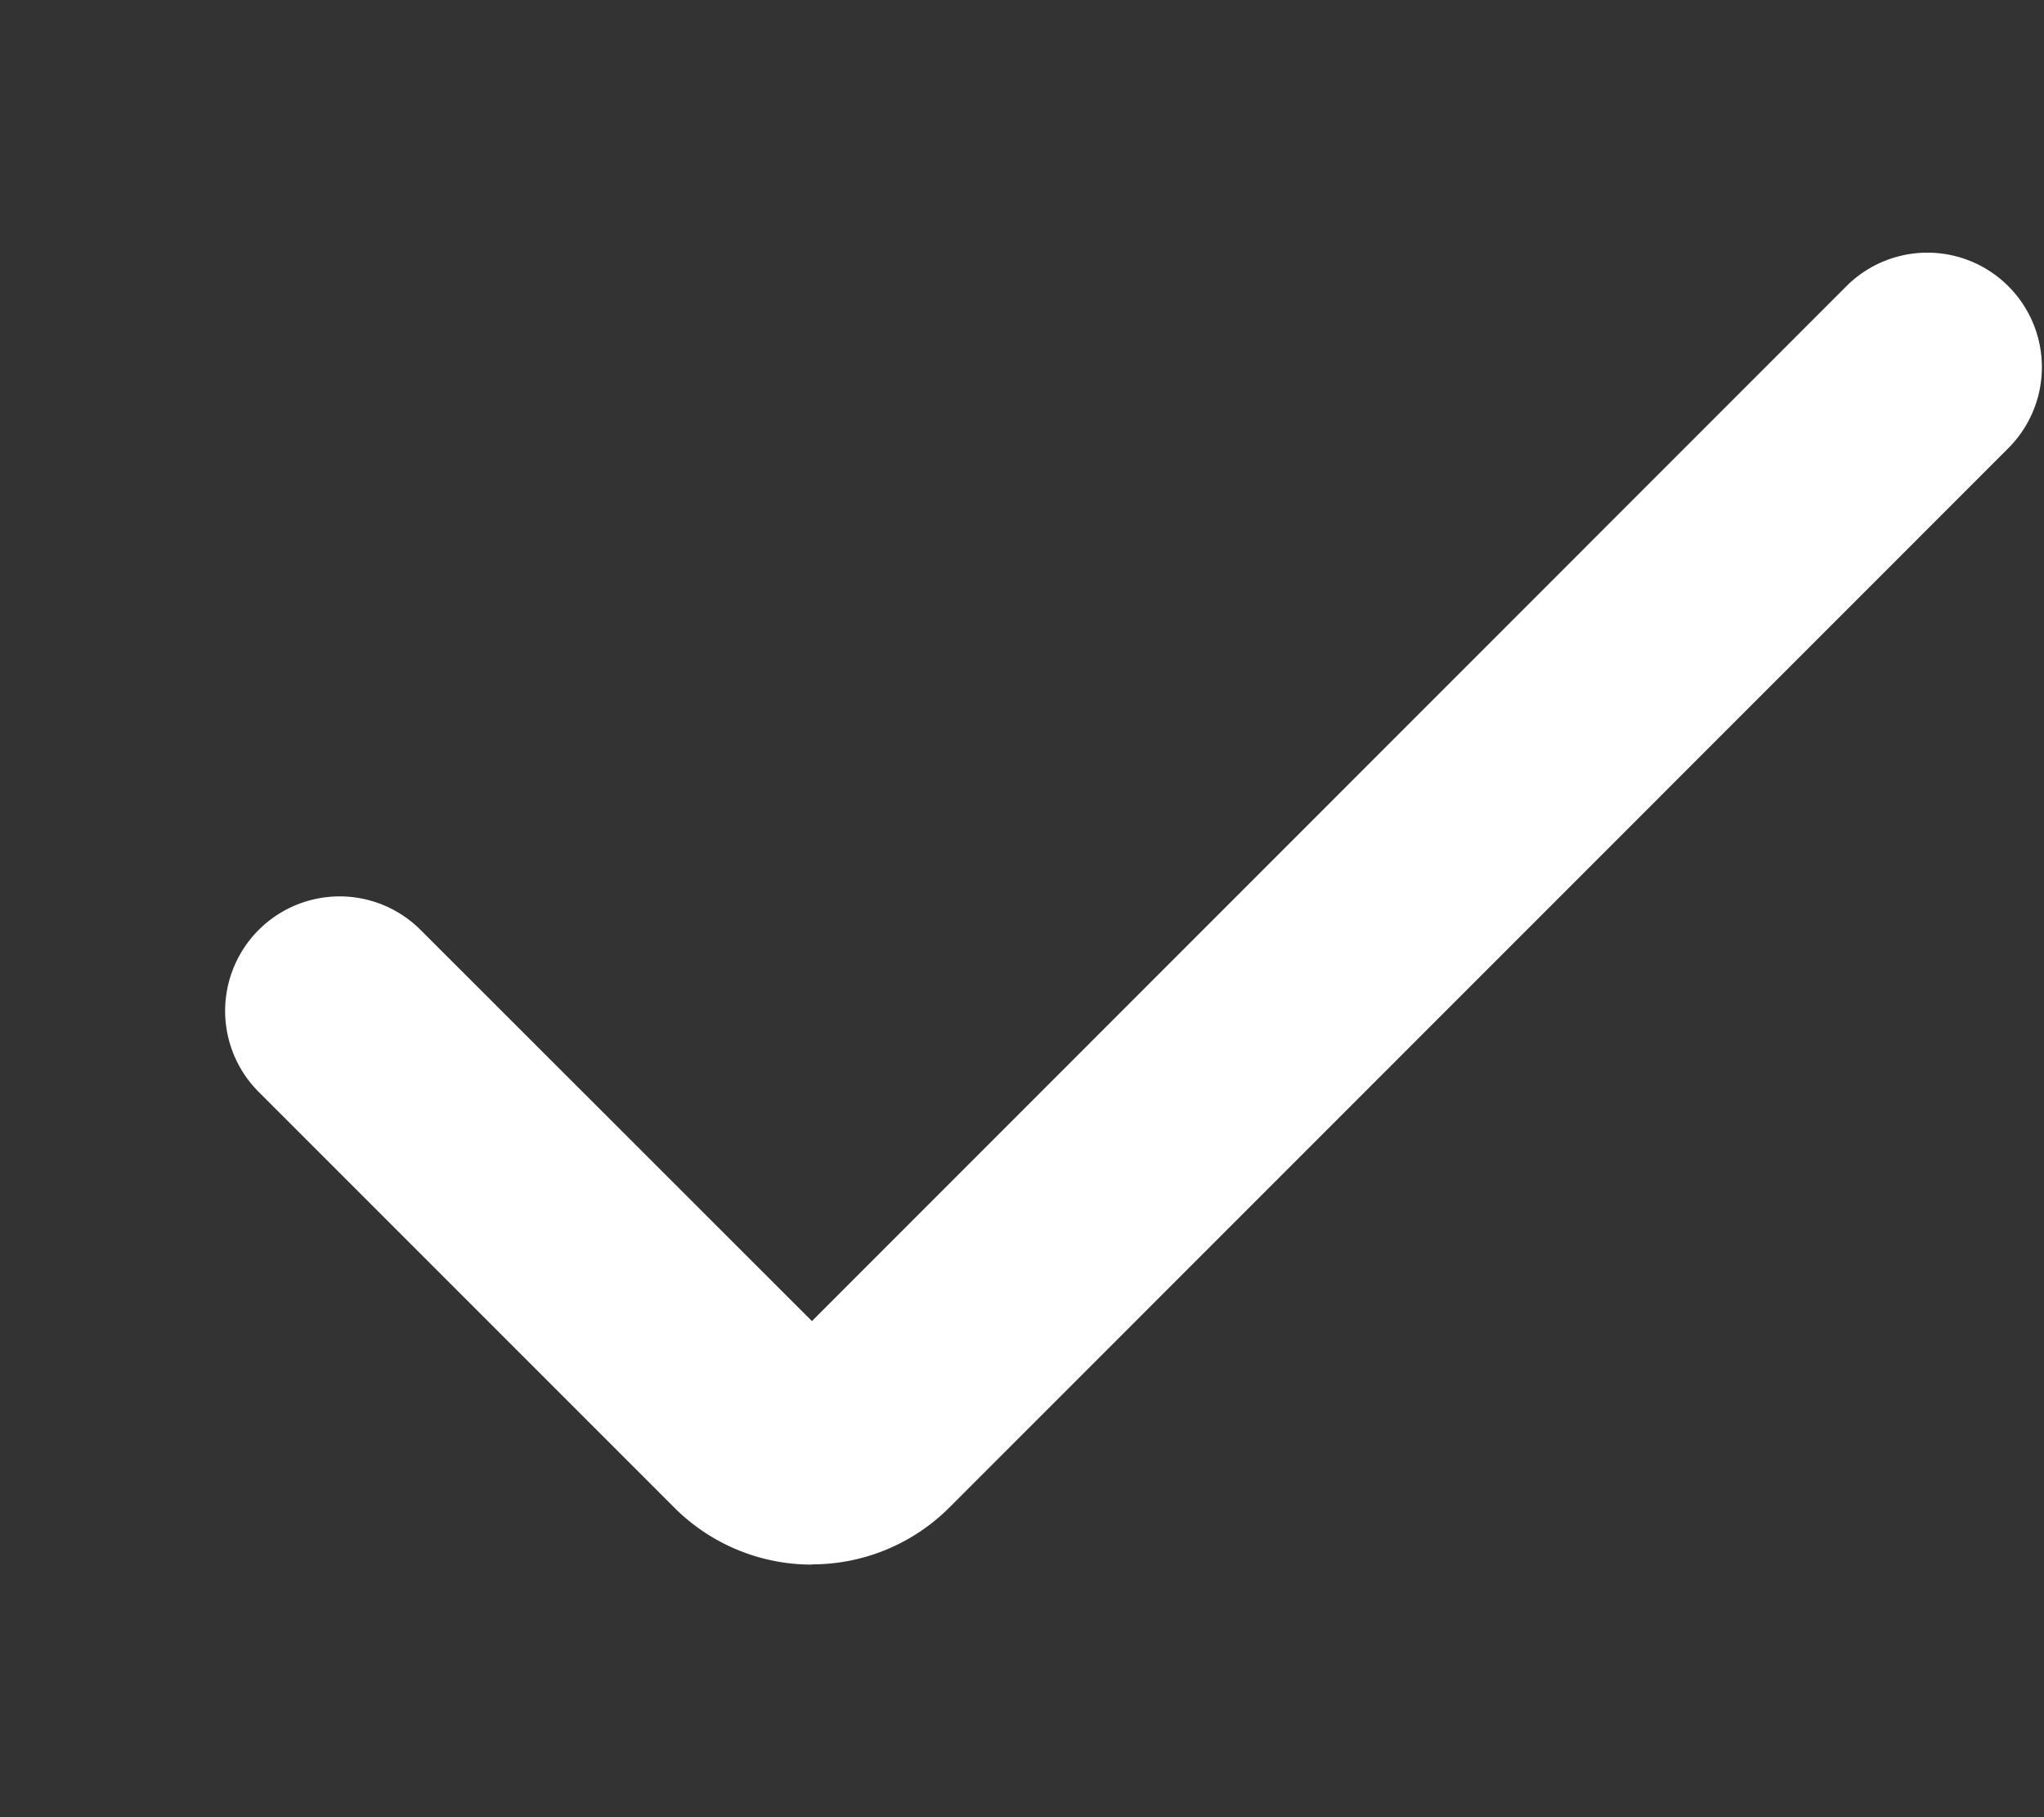 <svg width="9" height="8" fill="none" xmlns="http://www.w3.org/2000/svg"><rect width="100%" height="100%" fill="#333333" stroke="none"/><g clip-path="url(#clip0_217_541)"><path d="M3.575 6.888a.855.855 0 01-.606-.251l-1.83-1.83a.504.504 0 01.713-.713l1.723 1.722L8.13 1.26a.504.504 0 01.713.713L4.18 6.637a.855.855 0 01-.605.25z" fill="#fff"/></g><defs><clipPath id="clip0_217_541"><path fill="#fff" transform="translate(.991)" d="M0 0h8v8H0z"/></clipPath></defs></svg>